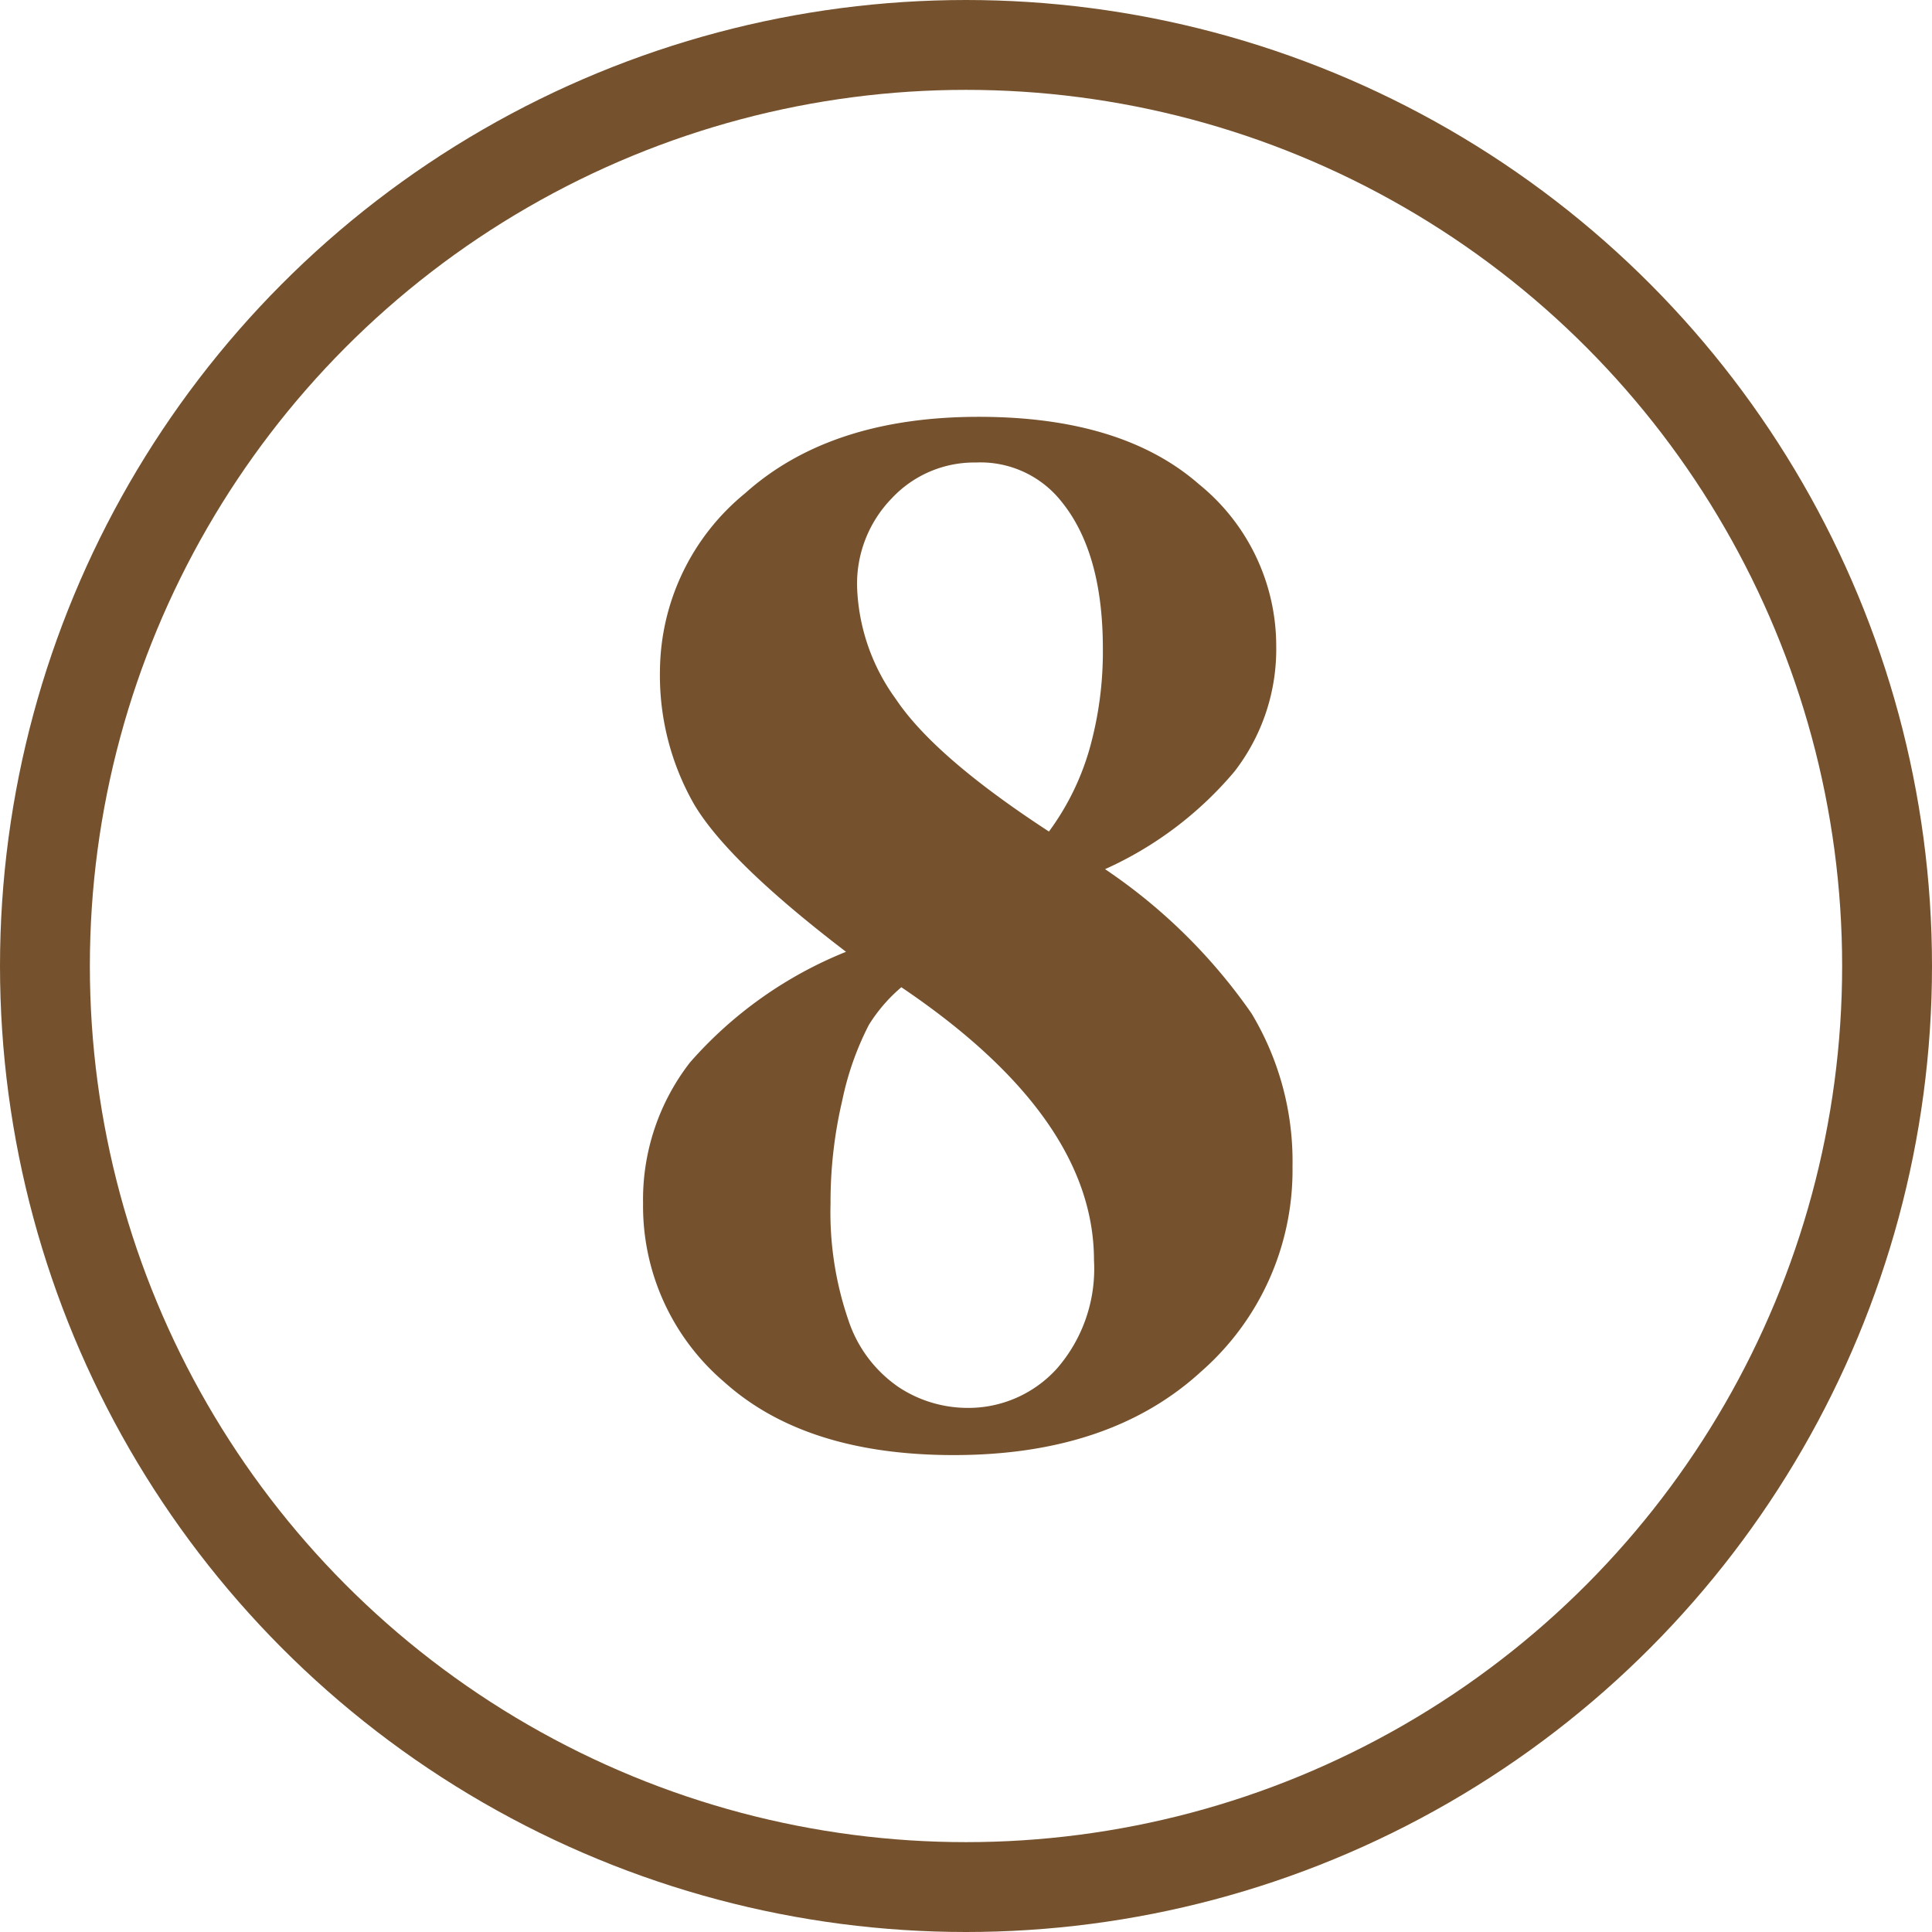 <svg xmlns="http://www.w3.org/2000/svg" width="86" height="86" viewBox="0 0 86 86">
  <defs>
    <style>
      .cls-1 {
        fill: #75522d;
      }

      .cls-2, .cls-4 {
        fill: none;
      }

      .cls-2 {
        stroke: #75522d;
        stroke-width: 4px;
      }

      .cls-3 {
        stroke: none;
      }
    </style>
  </defs>
  <g id="组_11351" data-name="组 11351" transform="translate(-829 -274)">
    <path id="路径_14075" data-name="路径 14075" class="cls-1" d="M833.129,313.5a24.749,24.749,0,0,1,6.52,6.422,12.768,12.768,0,0,1,1.824,6.816,11.912,11.912,0,0,1-4.057,9.116q-4.058,3.728-11.022,3.728-6.6,0-10.216-3.252a10.288,10.288,0,0,1-3.614-7.95,9.956,9.956,0,0,1,2.087-6.274,18.314,18.314,0,0,1,6.947-4.927q-5.289-4.041-6.782-6.6a11.569,11.569,0,0,1-1.5-5.946,10.3,10.3,0,0,1,3.794-7.868q3.795-3.4,10.4-3.4,6.374,0,9.806,3.006a9.264,9.264,0,0,1,3.432,7.21,8.885,8.885,0,0,1-1.855,5.568A16.211,16.211,0,0,1,833.129,313.5Zm-9.067,5.255a7.158,7.158,0,0,0-1.446,1.676,13.153,13.153,0,0,0-1.182,3.35,19.765,19.765,0,0,0-.525,4.6,14.747,14.747,0,0,0,.788,5.174,5.821,5.821,0,0,0,2.25,3.006,5.578,5.578,0,0,0,3.006.92,5.313,5.313,0,0,0,4.04-1.758,6.762,6.762,0,0,0,1.643-4.812Q832.636,324.54,824.062,318.757Zm6.57-6.931a11.516,11.516,0,0,0,1.807-3.679,15.984,15.984,0,0,0,.592-4.468q0-4.269-1.841-6.537a4.594,4.594,0,0,0-3.81-1.741,5.022,5.022,0,0,0-3.744,1.593,5.461,5.461,0,0,0-1.545,3.959,8.987,8.987,0,0,0,1.725,4.977Q825.54,308.508,830.632,311.826Z" transform="translate(45.061 -0.811)"/>
    <g id="椭圆_3527" data-name="椭圆 3527" class="cls-2" transform="translate(829 274)">
      <circle class="cls-3" cx="43" cy="43" r="43"/>
      <circle class="cls-4" cx="43" cy="43" r="41"/>
    </g>
  </g>
</svg>
